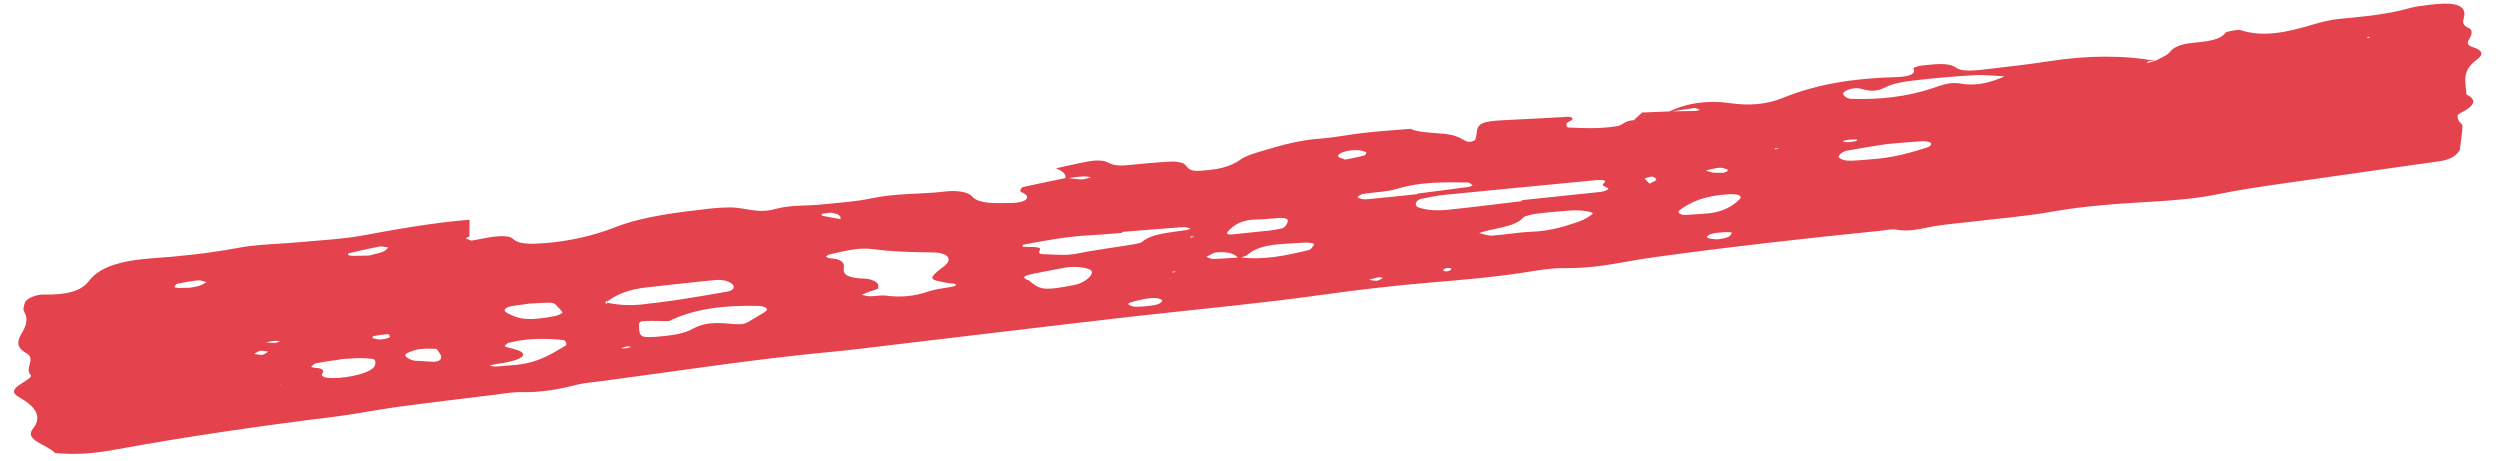 <svg width="114" height="21" viewBox="0 0 114 21" fill="none" xmlns="http://www.w3.org/2000/svg">
<g opacity="0.9" clip-path="url(#clip0_1999_20606)">
<path d="M21.405 10.787C21.34 10.799 21.238 10.863 21.249 10.87C21.33 10.911 21.436 10.976 21.523 10.967C21.858 10.919 22.188 10.831 22.524 10.792C22.872 10.756 23.243 10.745 23.39 10.89C23.658 11.152 24.205 11.136 24.858 11.086C26.044 10.99 27.113 10.728 28.009 10.377C29.358 9.849 30.899 9.686 32.448 9.503C32.698 9.477 32.96 9.468 33.222 9.459C33.966 9.435 34.483 9.77 35.368 9.527C36.051 9.34 36.736 9.394 37.42 9.328C38.202 9.247 39.019 9.199 39.738 9.044C40.876 8.801 41.979 8.866 43.095 8.733C43.582 8.673 44.137 8.736 44.324 8.953C44.625 9.315 45.42 9.268 46.187 9.252C46.69 9.24 46.968 9.064 46.773 8.874C46.712 8.814 46.554 8.772 46.526 8.712C46.509 8.656 46.574 8.547 46.671 8.524C47.324 8.376 47.991 8.244 48.646 8.11C48.879 8.135 49.092 8.18 49.333 8.181C49.454 8.182 49.623 8.116 49.761 8.079C49.628 8.066 49.493 8.031 49.352 8.046C49.091 8.064 48.832 8.108 48.573 8.144C48.649 7.926 48.425 7.78 48.095 7.658L48.13 7.681C48.623 7.572 49.105 7.456 49.611 7.363C49.944 7.302 50.305 7.291 50.526 7.411C50.724 7.525 50.97 7.571 51.361 7.535C52.056 7.463 52.741 7.405 53.428 7.366C53.635 7.353 53.915 7.413 54.01 7.484C54.189 7.621 54.156 7.83 54.743 7.787C55.266 7.751 55.785 7.684 56.193 7.49C56.319 7.432 56.444 7.366 56.535 7.298C56.831 7.081 57.29 6.962 57.759 6.824C58.535 6.592 59.282 6.39 60.196 6.322C60.882 6.269 61.569 6.127 62.252 6.052C62.935 5.977 63.622 5.933 64.318 5.874C64.813 6.108 65.715 6.019 66.29 6.179C66.539 6.247 66.694 6.369 66.901 6.459C66.935 6.473 67.055 6.465 67.119 6.45C67.183 6.434 67.267 6.394 67.275 6.367C67.308 6.261 67.329 6.151 67.34 6.043C67.374 5.629 67.594 5.531 68.554 5.481C69.417 5.441 70.278 5.392 71.14 5.347C71.369 5.337 71.703 5.276 71.707 5.427C71.713 5.484 71.48 5.557 71.442 5.624C71.406 5.69 71.44 5.807 71.506 5.813C72.234 5.85 72.983 5.879 73.748 5.751C74.007 5.706 74.104 5.478 74.543 5.482C74.684 5.467 74.825 5.452 74.955 5.439C74.803 5.455 74.64 5.471 74.489 5.492L74.909 5.105L74.847 5.133C75.283 5.115 75.709 5.098 76.146 5.079C76.54 5.074 76.935 5.069 77.329 5.06C77.383 5.059 77.457 5.024 77.521 5.009C77.441 4.981 77.347 4.92 77.271 4.927C76.871 4.978 76.482 5.04 76.083 5.104C76.928 4.682 77.913 4.562 78.904 4.705C79.762 4.83 80.577 4.764 81.314 4.46C82.839 3.834 84.545 3.569 86.404 3.519C86.973 3.505 87.424 3.409 87.239 3.112C87.237 3.094 87.501 2.995 87.643 2.985C88.23 2.934 88.855 2.829 89.201 3.092C89.415 3.253 89.916 3.228 90.34 3.184C91.37 3.068 92.41 2.948 93.425 2.794C95.206 2.52 96.839 2.507 98.349 2.789C98.174 2.793 97.959 2.726 97.887 2.881C98.026 2.844 98.154 2.809 98.292 2.772C98.51 2.647 98.826 2.525 98.922 2.395C99.116 2.143 99.42 2.009 100.039 1.949C100.636 1.892 101.265 1.822 101.483 1.488C101.511 1.44 102.06 1.339 102.151 1.37C103.228 1.718 104.31 1.463 105.438 1.128C105.81 1.018 106.227 0.908 106.628 0.867C107.757 0.754 108.878 0.665 109.931 0.356C110.155 0.292 110.438 0.272 110.697 0.232C111.822 0.075 112.404 0.194 112.376 0.665C112.367 0.893 112.169 1.101 112.583 1.286C112.79 1.376 112.694 1.622 112.592 1.793C112.499 1.955 112.488 2.063 112.771 2.154C113.191 2.285 113.276 2.472 112.95 2.715C112.195 3.266 112.457 3.783 112.468 4.309C113.045 4.588 112.757 4.876 112.142 5.185C112.016 5.247 112.074 5.384 112.106 5.479C112.138 5.578 112.3 5.66 112.289 5.759C112.27 6.113 112.219 6.466 112.168 6.82C112.172 6.855 112.131 6.89 112.102 6.929C111.969 7.121 111.722 7.281 111.236 7.353C109.431 7.611 107.625 7.86 105.821 8.123C104.276 8.349 102.705 8.538 101.223 8.839C100.181 9.054 99.235 9.129 98.188 9.193C96.662 9.284 95.125 9.376 93.575 9.652C92.315 9.876 90.998 9.976 89.709 10.132C89.189 10.194 88.666 10.231 88.16 10.323C87.579 10.428 87.047 10.585 86.453 10.468C86.274 10.433 85.953 10.507 85.692 10.529C82.316 10.869 78.944 11.245 75.592 11.707C75.17 11.764 74.738 11.831 74.318 11.906C73.317 12.089 72.347 12.248 71.292 12.227C70.731 12.219 70.085 12.334 69.492 12.427C68.121 12.64 66.762 12.754 65.381 12.87C63.652 13.013 61.918 13.214 60.21 13.453C57.453 13.841 54.671 14.093 51.907 14.405C48.102 14.835 44.301 15.303 40.497 15.75C39.63 15.853 38.765 15.965 37.906 16.045C34.343 16.377 30.826 16.933 27.298 17.396C26.952 17.44 26.582 17.47 26.272 17.551C25.449 17.761 24.652 17.901 23.762 17.882C23.366 17.873 22.903 17.957 22.47 18.011C20.997 18.19 19.534 18.363 18.063 18.564C17.122 18.693 16.199 18.886 15.246 19.003C11.878 19.418 8.528 19.902 5.235 20.506C4.46 20.649 3.689 20.728 2.928 20.686C2.774 20.676 2.522 20.68 2.484 20.634C2.14 20.277 1.087 20.065 1.496 19.559C1.981 18.951 1.551 18.5 0.851 18.1C0.513 17.903 0.605 17.737 0.934 17.516C1.139 17.383 1.481 17.192 1.407 17.11C1.089 16.791 1.681 16.368 1.181 16.09C0.727 15.834 0.784 15.542 0.99 15.195C1.187 14.876 1.295 14.544 1.11 14.233C1.031 14.107 1.092 13.954 1.132 13.811C1.179 13.632 1.607 13.419 2.014 13.43C3.059 13.46 3.728 13.253 4.046 12.823C4.528 12.18 5.483 11.876 7.008 11.772C8.293 11.684 9.573 11.542 10.864 11.302C11.757 11.134 12.754 11.129 13.71 11.039C14.655 10.95 15.649 10.905 16.552 10.736C18.155 10.437 19.75 10.156 21.413 10.019M12.755 17.503L12.814 17.546L12.763 17.471L12.872 17.468L12.755 17.503ZM38.304 10.026C38.397 9.861 38.243 9.752 37.92 9.705C37.809 9.689 37.616 9.736 37.464 9.752C37.467 9.783 37.472 9.831 37.506 9.841C37.776 9.898 38.065 9.944 38.345 9.995L38.411 9.997L38.294 10.032L38.304 10.026ZM56.555 11.73C57.612 11.88 58.652 11.647 59.658 11.409C59.808 11.372 59.88 11.222 59.925 11.128C59.934 11.104 59.699 11.057 59.568 11.062C59.153 11.078 58.727 11.104 58.303 11.139C57.662 11.197 57.184 11.34 56.894 11.615C56.834 11.675 56.63 11.718 56.493 11.768C56.375 11.691 56.288 11.593 56.119 11.548C55.95 11.503 55.685 11.481 55.468 11.508C55.306 11.529 55.164 11.642 55.007 11.716C55.109 11.75 55.214 11.811 55.324 11.809C55.728 11.798 56.142 11.764 56.544 11.736L56.555 11.73ZM67.441 10.627C67.643 10.669 67.838 10.756 68.045 10.743C68.634 10.705 69.247 10.588 69.826 10.568C70.668 10.543 71.326 10.333 71.973 10.114C72.237 10.024 72.454 9.886 72.616 9.758C72.727 9.666 72.091 9.562 71.623 9.597C71.112 9.637 70.6 9.676 70.092 9.742C69.864 9.77 69.511 9.851 69.452 9.924C69.103 10.366 68.042 10.396 67.389 10.65L67.405 10.595L67.463 10.621L67.441 10.627ZM91.433 3.472L91.485 3.445L91.512 3.491C91.027 3.465 90.549 3.403 90.047 3.428C89.098 3.482 88.142 3.567 87.199 3.678C86.798 3.72 86.282 3.822 86.032 3.955C85.502 4.233 85.206 4.134 84.779 4.031C84.52 3.968 84.002 4.151 84.049 4.289C84.069 4.376 84.235 4.502 84.4 4.507C85.699 4.551 86.957 4.417 88.155 4.012C88.504 3.891 88.937 3.73 89.351 3.804C90.189 3.953 90.814 3.737 91.444 3.471L91.433 3.472ZM27.62 13.829L27.691 13.876L27.65 13.8C28.154 13.899 28.697 13.954 29.325 13.876C29.834 13.815 30.355 13.756 30.862 13.682C31.629 13.562 32.383 13.435 33.137 13.304C33.461 13.248 33.542 13.079 33.374 12.94C33.218 12.809 32.947 12.739 32.589 12.772C31.557 12.869 30.539 12.992 29.508 13.103C28.651 13.192 28.085 13.442 27.669 13.767L27.66 13.687L27.633 13.739L27.599 13.832L27.62 13.829ZM30.428 14.677L30.501 14.642C30.336 14.642 30.171 14.636 30.007 14.635C29.842 14.635 29.677 14.629 29.502 14.634C29.13 14.646 29.131 14.655 29.142 14.97C29.16 15.356 29.275 15.411 29.939 15.356C30.548 15.307 31.155 15.239 31.601 14.988C32.077 14.72 32.624 14.699 33.233 14.757C33.919 14.82 33.929 14.805 34.392 14.517C34.547 14.42 34.724 14.326 34.878 14.226C35.093 14.083 34.905 13.955 34.509 13.947C32.992 13.916 31.595 14.083 30.439 14.675L30.428 14.677ZM37.666 11.707C37.723 11.728 37.761 11.769 37.827 11.775C38.445 11.814 38.51 12.017 38.478 12.239C38.432 12.533 38.7 12.688 39.415 12.704C39.623 12.709 39.84 12.785 39.946 12.858C40.053 12.937 40.075 13.05 40.042 13.152C40.025 13.194 39.778 13.246 39.651 13.295C39.525 13.344 39.409 13.391 39.294 13.443C39.406 13.467 39.52 13.509 39.641 13.51C39.893 13.511 40.183 13.454 40.394 13.481C41.072 13.567 41.681 13.518 42.348 13.288C42.624 13.193 43.003 13.149 43.337 13.088C43.584 13.044 43.657 13.001 43.541 12.946C43.495 12.924 43.386 12.931 43.319 12.92C42.427 12.772 42.367 12.729 42.698 12.422C42.807 12.317 42.962 12.217 43.083 12.115C43.455 11.795 43.218 11.512 42.483 11.508C41.55 11.502 40.647 11.475 39.813 11.36C39.123 11.266 38.475 11.463 37.82 11.602C37.756 11.617 37.717 11.666 37.666 11.698L37.666 11.707ZM69.397 9.176C69.397 9.176 69.394 9.145 69.392 9.128C70.596 9.003 71.812 8.877 73.016 8.748C73.135 8.736 73.345 8.647 73.342 8.617C73.333 8.524 72.969 8.504 73.129 8.362C73.31 8.201 73.046 8.192 72.785 8.215C70.461 8.437 68.126 8.661 65.803 8.892C65.467 8.927 65.135 9.006 64.812 9.066C64.554 9.115 64.471 9.377 64.665 9.451C65.042 9.591 65.528 9.621 66.059 9.561C67.177 9.446 68.291 9.304 69.407 9.171L69.397 9.176ZM51.171 10.574L51.175 10.618C50.653 10.659 50.143 10.707 49.63 10.733C48.594 10.791 47.615 10.977 46.636 11.163C46.626 11.164 46.623 11.249 46.645 11.252C46.877 11.268 47.161 11.247 47.351 11.29C47.598 11.345 47.119 11.591 47.635 11.595C48.118 11.599 48.554 11.674 49.123 11.562C49.864 11.409 50.633 11.316 51.388 11.19C51.636 11.146 52.004 11.104 52.084 11.028C52.538 10.638 53.357 10.611 54.102 10.49C54.177 10.482 54.228 10.445 54.292 10.421C54.191 10.396 54.087 10.348 53.989 10.354C53.041 10.421 52.106 10.5 51.16 10.575L51.171 10.574ZM86.083 6.563C85.694 6.626 84.938 6.735 84.206 6.873C84.034 6.905 83.843 7.067 83.84 7.152C83.848 7.227 84.077 7.319 84.264 7.327C84.583 7.338 84.94 7.288 85.278 7.267C86.259 7.21 87.101 6.976 87.908 6.714C88.014 6.681 88.091 6.574 88.053 6.529C88.026 6.483 87.846 6.435 87.715 6.439C87.289 6.457 86.866 6.5 86.072 6.565L86.083 6.563ZM23.11 16.669C24.444 16.629 25.087 16.17 25.781 15.768C25.884 15.708 25.798 15.512 25.676 15.502C24.89 15.428 24.066 15.41 23.211 15.628C23.104 15.652 22.985 15.781 23.031 15.798C23.192 15.866 23.425 15.9 23.596 15.963C24.029 16.119 23.908 16.328 23.309 16.474C23.074 16.534 22.814 16.566 22.556 16.614C22.481 16.631 22.395 16.649 22.32 16.67C22.41 16.688 22.49 16.715 22.588 16.714C22.752 16.71 22.936 16.687 23.1 16.674L23.11 16.669ZM46.925 12.793C47.407 13.207 47.608 13.24 48.589 13.071C48.761 13.044 48.922 13.01 49.083 12.971C49.468 12.878 49.831 12.568 49.79 12.385C49.751 12.22 49.093 12.114 48.575 12.203C48.069 12.291 47.575 12.395 47.081 12.491C46.543 12.596 46.663 12.695 46.925 12.793ZM15.557 16.384C15.265 16.427 14.832 16.485 14.424 16.563C14.316 16.583 14.248 16.67 14.188 16.726C14.189 16.735 14.302 16.767 14.369 16.774C14.799 16.796 14.768 16.92 14.674 17.077C14.647 17.129 14.787 17.217 14.909 17.227C15.563 17.293 16.617 17.095 16.973 16.817C17.125 16.699 17.151 16.531 17.084 16.409C17.056 16.349 16.693 16.337 16.462 16.33C16.22 16.324 15.949 16.356 15.567 16.374L15.557 16.384ZM77.67 9.744C78.382 9.733 78.969 9.467 79.334 9.077C79.472 8.924 79.243 8.832 78.84 8.856C77.771 8.917 77.087 9.197 76.58 9.593C76.458 9.691 76.624 9.812 76.865 9.8C77.039 9.791 77.202 9.779 77.671 9.748L77.67 9.744ZM64.626 8.857C64.626 8.857 64.624 8.84 64.623 8.831C65.391 8.729 66.171 8.631 66.939 8.529C67.015 8.521 67.152 8.463 67.151 8.458C67.091 8.406 67.028 8.324 66.929 8.321C65.841 8.308 64.775 8.28 63.659 8.623C63.244 8.751 62.664 8.761 62.157 8.841C62.049 8.856 61.885 8.976 61.91 9C61.981 9.051 62.162 9.103 62.292 9.09C63.064 9.023 63.844 8.934 64.615 8.854L64.626 8.857ZM24.102 13.85C23.95 13.87 23.691 13.906 23.442 13.94C23.031 13.996 22.893 14.144 23.125 14.272C23.718 14.594 24.171 14.628 25.311 14.412C25.451 14.384 25.66 14.286 25.645 14.248C25.589 14.124 25.435 14.015 25.346 13.895C25.245 13.767 24.964 13.81 24.723 13.812C24.548 13.817 24.385 13.829 24.101 13.845L24.102 13.85ZM57.725 10.534C57.628 10.544 58.063 10.508 58.448 10.415C58.598 10.382 58.67 10.232 58.715 10.133C58.769 10.016 58.671 9.924 58.355 9.938C58.017 9.956 57.671 10.005 57.342 10.008C56.598 10.022 56.313 10.239 56.054 10.489C55.894 10.643 55.923 10.712 56.195 10.688C56.531 10.653 56.868 10.618 57.725 10.53L57.725 10.534ZM19.444 15.897C19.303 15.912 19.105 15.91 18.978 15.95C18.786 16.009 18.51 16.096 18.485 16.17C18.45 16.254 18.613 16.344 18.751 16.41C18.843 16.45 19.031 16.462 19.184 16.463C19.491 16.463 19.919 16.57 20.077 16.398C20.204 16.251 20.021 16.074 19.918 15.924C19.893 15.891 19.631 15.904 19.444 15.897ZM16.833 11.653C17.036 11.596 17.272 11.549 17.473 11.475C17.589 11.432 17.636 11.351 17.706 11.286C17.572 11.268 17.414 11.222 17.296 11.243C16.822 11.333 16.373 11.441 15.912 11.547C15.88 11.55 15.853 11.611 15.877 11.627C15.912 11.65 16.001 11.663 16.067 11.665C16.308 11.667 16.549 11.655 16.823 11.654L16.833 11.653ZM78.318 10.917C78.479 10.882 78.675 10.867 78.79 10.815C78.895 10.768 78.941 10.687 78.978 10.621C78.977 10.608 78.853 10.58 78.777 10.584C78.613 10.587 78.438 10.597 78.276 10.618C77.941 10.661 77.725 10.8 77.895 10.858C77.998 10.896 78.174 10.9 78.318 10.917ZM16.981 15.415C17.104 15.438 17.219 15.489 17.361 15.479C17.492 15.474 17.684 15.428 17.767 15.379C17.819 15.347 17.73 15.231 17.686 15.236C17.469 15.254 17.242 15.286 17.016 15.327C16.994 15.329 16.989 15.383 16.981 15.415ZM8.618 13.127C8.779 13.096 8.953 13.078 9.091 13.033C9.218 12.993 9.309 12.921 9.413 12.866C9.29 12.838 9.162 12.771 9.032 12.785C8.717 12.817 8.394 12.873 8.093 12.935C8.018 12.952 7.972 13.037 7.956 13.092C7.957 13.105 8.07 13.13 8.136 13.132C8.289 13.134 8.453 13.126 8.617 13.122L8.618 13.127ZM78.575 7.884C78.638 7.859 78.713 7.838 78.754 7.812C78.784 7.786 78.801 7.736 78.766 7.721C78.653 7.688 78.516 7.636 78.397 7.648C78.191 7.669 77.989 7.73 77.785 7.774C77.898 7.807 77.99 7.855 78.124 7.872C78.257 7.89 78.421 7.877 78.574 7.879L78.575 7.884ZM52.202 13.969C52.516 13.932 52.877 13.917 52.989 13.736C53.008 13.707 52.982 13.665 52.936 13.648C52.684 13.536 52.35 13.601 52.028 13.666C51.867 13.696 51.717 13.738 51.569 13.785C51.505 13.805 51.423 13.858 51.446 13.869C51.505 13.912 51.587 13.966 51.699 13.981C51.843 13.997 52.027 13.974 52.191 13.97L52.202 13.969ZM61.337 7.279C61.606 7.225 61.918 7.17 62.195 7.093C62.27 7.071 62.335 6.958 62.289 6.936C62.002 6.814 61.596 6.815 61.226 6.943C61.109 6.982 60.997 7.069 61.014 7.125C61.02 7.178 61.187 7.21 61.337 7.279ZM11.594 16.137C11.716 16.152 11.852 16.195 11.96 16.18C12.068 16.16 12.148 16.085 12.23 16.032C12.108 16.017 11.973 15.982 11.865 15.998C11.768 16.012 11.688 16.088 11.594 16.137ZM12.551 15.637C12.626 15.616 12.701 15.599 12.775 15.578C12.719 15.566 12.662 15.545 12.596 15.543C12.52 15.542 12.433 15.551 12.357 15.563C12.282 15.576 12.218 15.6 12.144 15.621C12.287 15.629 12.419 15.633 12.563 15.64L12.551 15.637ZM28.567 15.877C28.642 15.861 28.716 15.839 28.791 15.823C28.724 15.812 28.645 15.784 28.591 15.794C28.494 15.813 28.4 15.854 28.316 15.89C28.403 15.885 28.479 15.882 28.567 15.882L28.567 15.877ZM65.794 12.31C65.83 12.333 65.856 12.375 65.911 12.378C65.966 12.381 66.084 12.355 66.126 12.329C66.237 12.242 66.168 12.204 65.95 12.227C65.896 12.232 65.857 12.281 65.805 12.309L65.794 12.31ZM84.68 6.361C84.538 6.366 84.383 6.356 84.243 6.379C83.995 6.418 83.978 6.473 84.21 6.485C84.342 6.489 84.503 6.455 84.654 6.43C84.676 6.428 84.672 6.388 84.68 6.365L84.68 6.361ZM75.215 8.378C75.36 8.296 75.519 8.24 75.525 8.199C75.531 8.145 75.447 8.078 75.346 8.053C75.301 8.039 74.992 8.129 75.004 8.141C75.045 8.218 75.14 8.288 75.226 8.377L75.215 8.378ZM62.419 12.761C62.553 12.778 62.688 12.814 62.807 12.801C62.894 12.792 62.974 12.717 63.068 12.667C62.99 12.662 62.911 12.634 62.846 12.646C62.696 12.675 62.558 12.72 62.419 12.761ZM108.075 1.712L107.994 1.671L107.924 1.732L108.076 1.716L108.075 1.712ZM80.953 6.808L81.148 6.788C81.082 6.777 81.004 6.767 80.937 6.756C80.939 6.774 80.941 6.792 80.953 6.808ZM54.296 10.777L54.28 10.841L54.473 10.799L54.296 10.777ZM53.48 12.432L53.628 12.385L53.463 12.38L53.469 12.433L53.48 12.432Z" fill="#E12D39"/>
</g>
<defs>
<clipPath id="clip0_1999_20606">
<rect width="9.375" height="113.501" fill="white" transform="translate(112.899) rotate(84.098)"/>
</clipPath>
</defs>
</svg>

